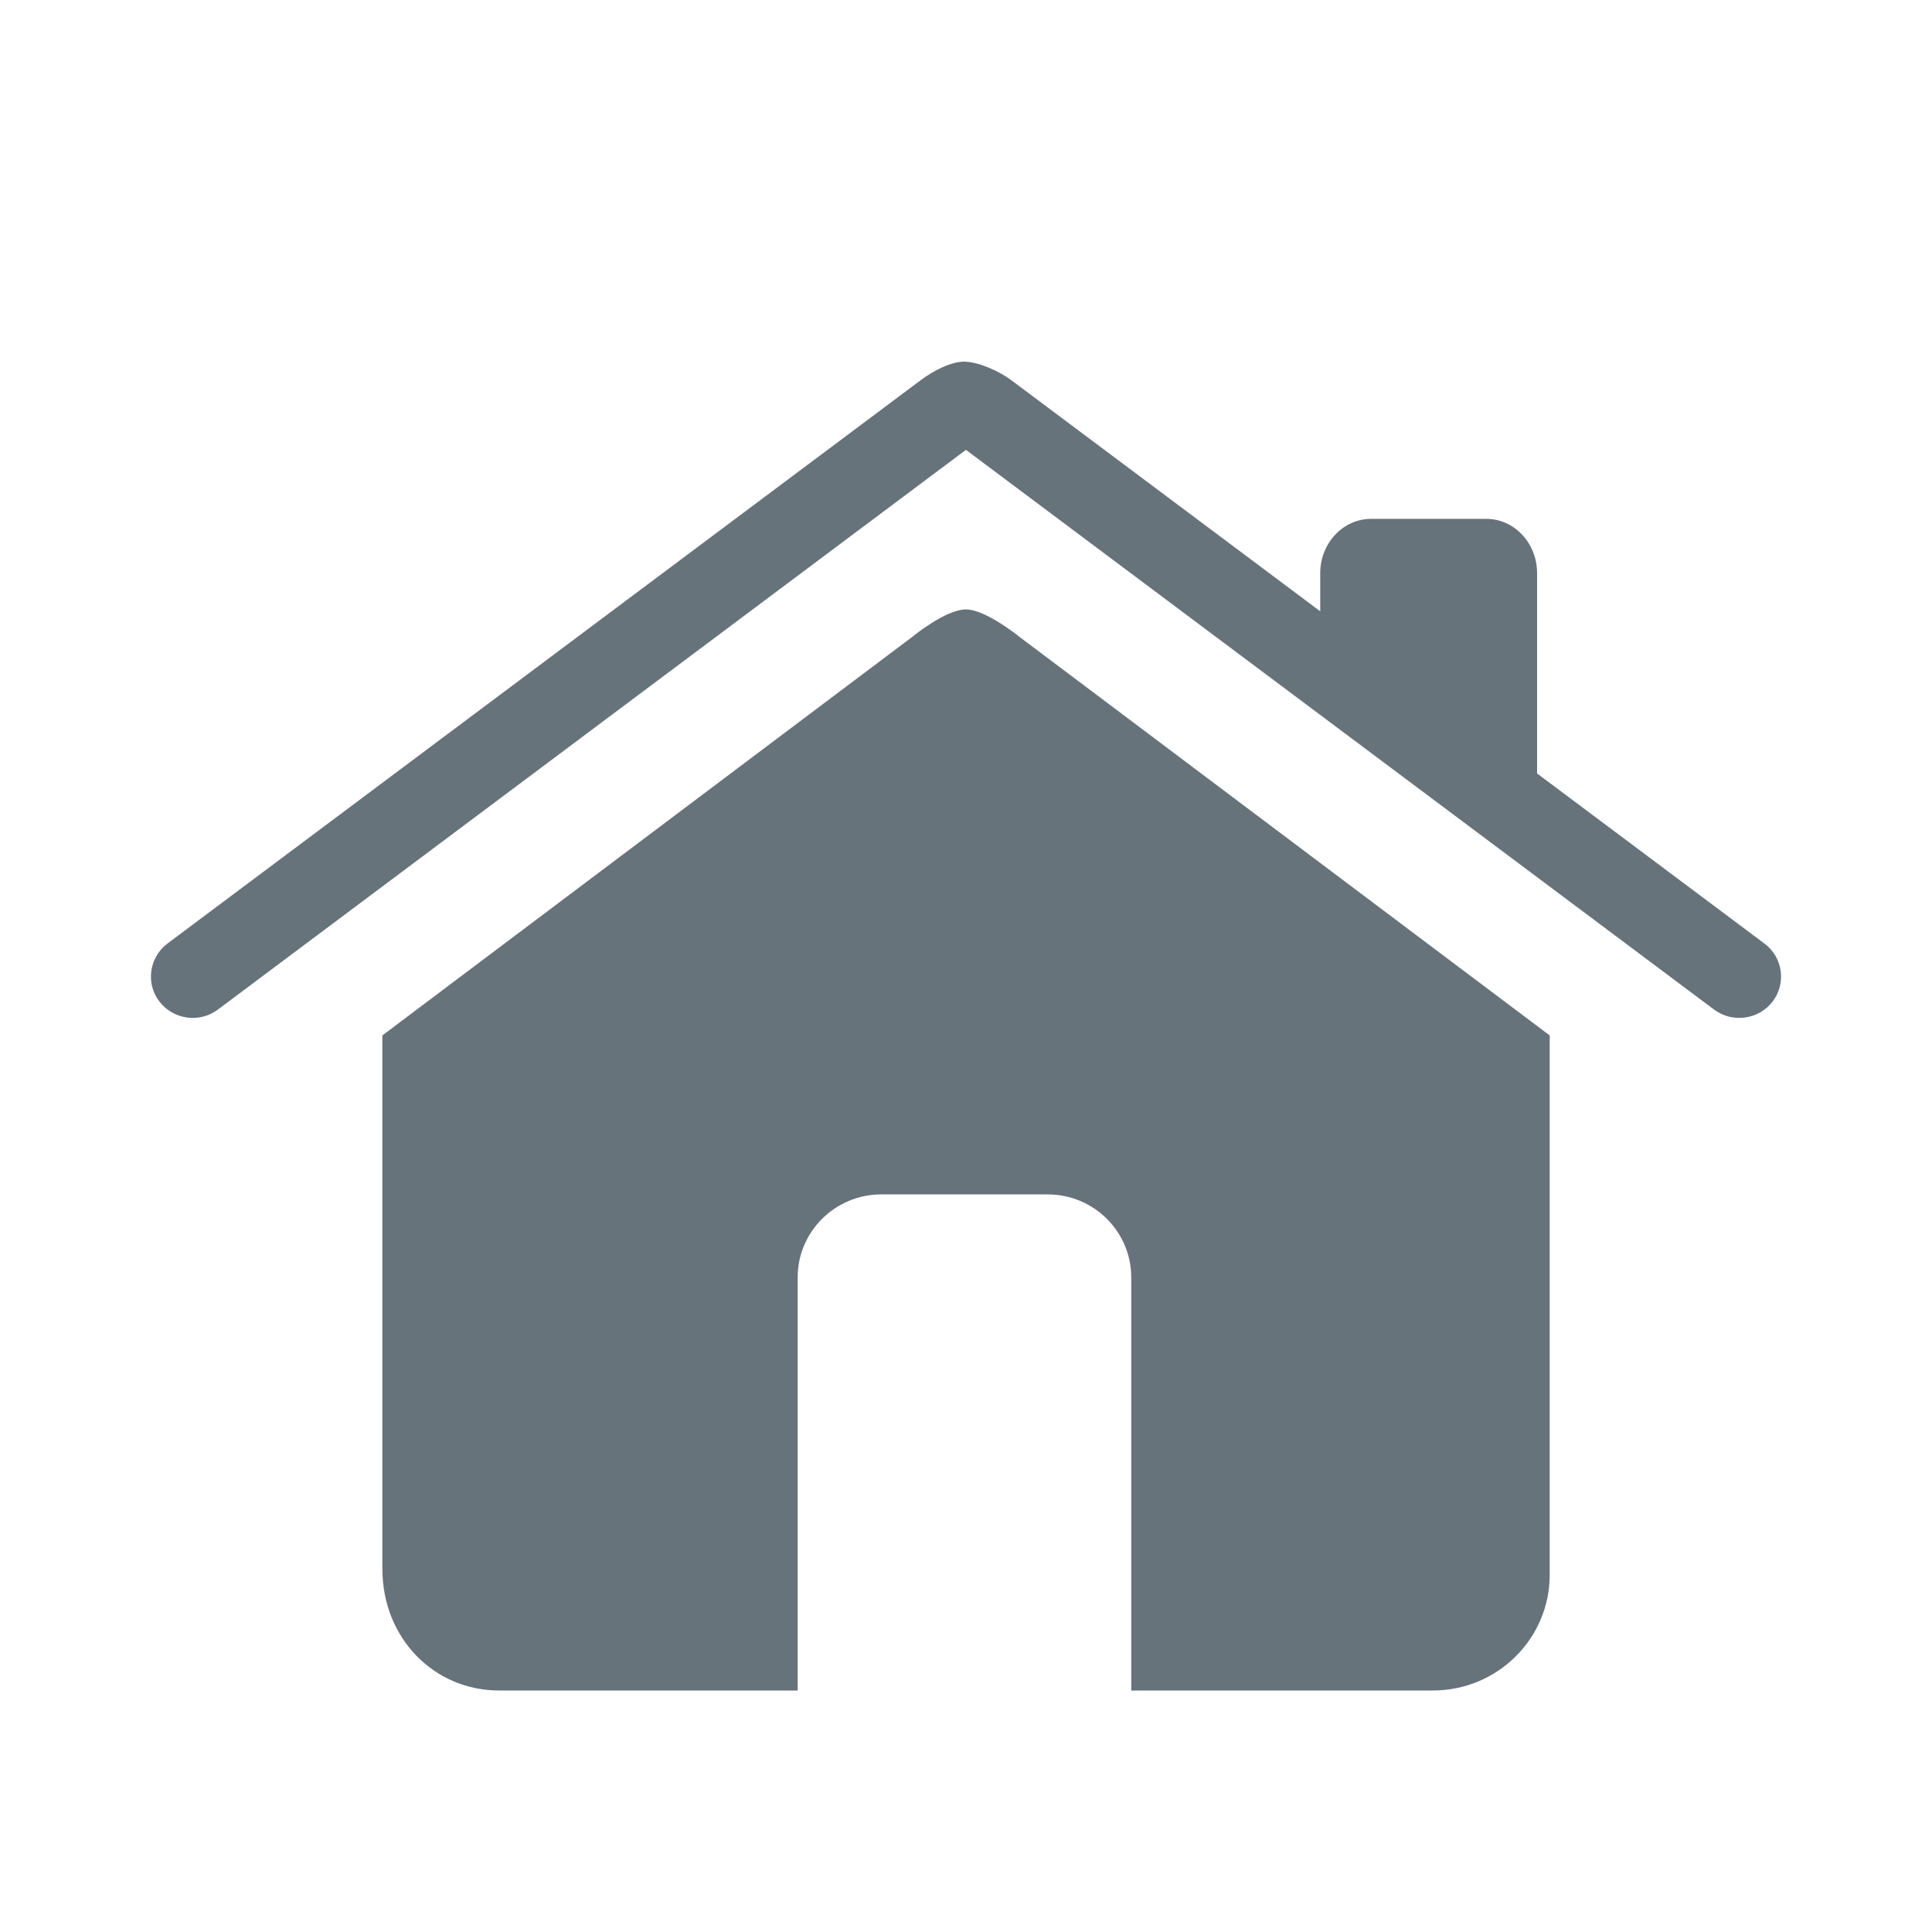 <?xml version="1.0" encoding="UTF-8" standalone="no"?>
<svg width="32px" height="32px" viewBox="0 0 32 32" version="1.1" xmlns="http://www.w3.org/2000/svg" xmlns:xlink="http://www.w3.org/1999/xlink" xmlns:sketch="http://www.bohemiancoding.com/sketch/ns">
    <title>home--body-grey</title>
    <description>Created with Sketch (http://www.bohemiancoding.com/sketch)</description>
    <defs></defs>
    <g id="Categories" stroke="none" stroke-width="1" fill="none" fill-rule="evenodd" sketch:type="MSPage">
        <path d="M29.361,16.588 C29.13,16.889 28.697,16.949 28.392,16.723 L15.999,7.451 L3.607,16.723 C3.304,16.949 2.87,16.889 2.64,16.588 C2.409,16.288 2.471,15.858 2.771,15.63 L15.239,6.305 C15.467,6.134 15.752,5.99 15.972,5.99 C16.197,5.994 16.533,6.134 16.761,6.305 L21.867,10.125 L21.867,9.493 C21.867,8.997 22.246,8.594 22.709,8.594 L24.618,8.594 C25.082,8.594 25.459,8.997 25.459,9.493 L25.459,12.811 L29.227,15.63 C29.531,15.858 29.589,16.288 29.361,16.588 C29.361,16.588 29.589,16.288 29.361,16.588 L29.361,16.588 L29.361,16.588 Z M23.733,28 L18.737,28 L18.737,21.157 C18.737,20.399 18.116,19.783 17.353,19.783 L14.597,19.783 C13.834,19.783 13.212,20.399 13.212,21.157 L13.212,28 L8.266,28 C7.198,28 6.333,27.143 6.333,25.981 L6.333,17.15 L15.111,10.548 C15.111,10.548 15.659,10.094 15.999,10.094 C16.328,10.094 16.885,10.548 16.885,10.548 L25.668,17.15 L25.668,26.084 C25.668,27.143 24.801,28 23.733,28 L23.733,28 Z M23.733,28" id="home--body-grey" fill="#67737B" sketch:type="MSShapeGroup"></path>
    </g>
</svg>